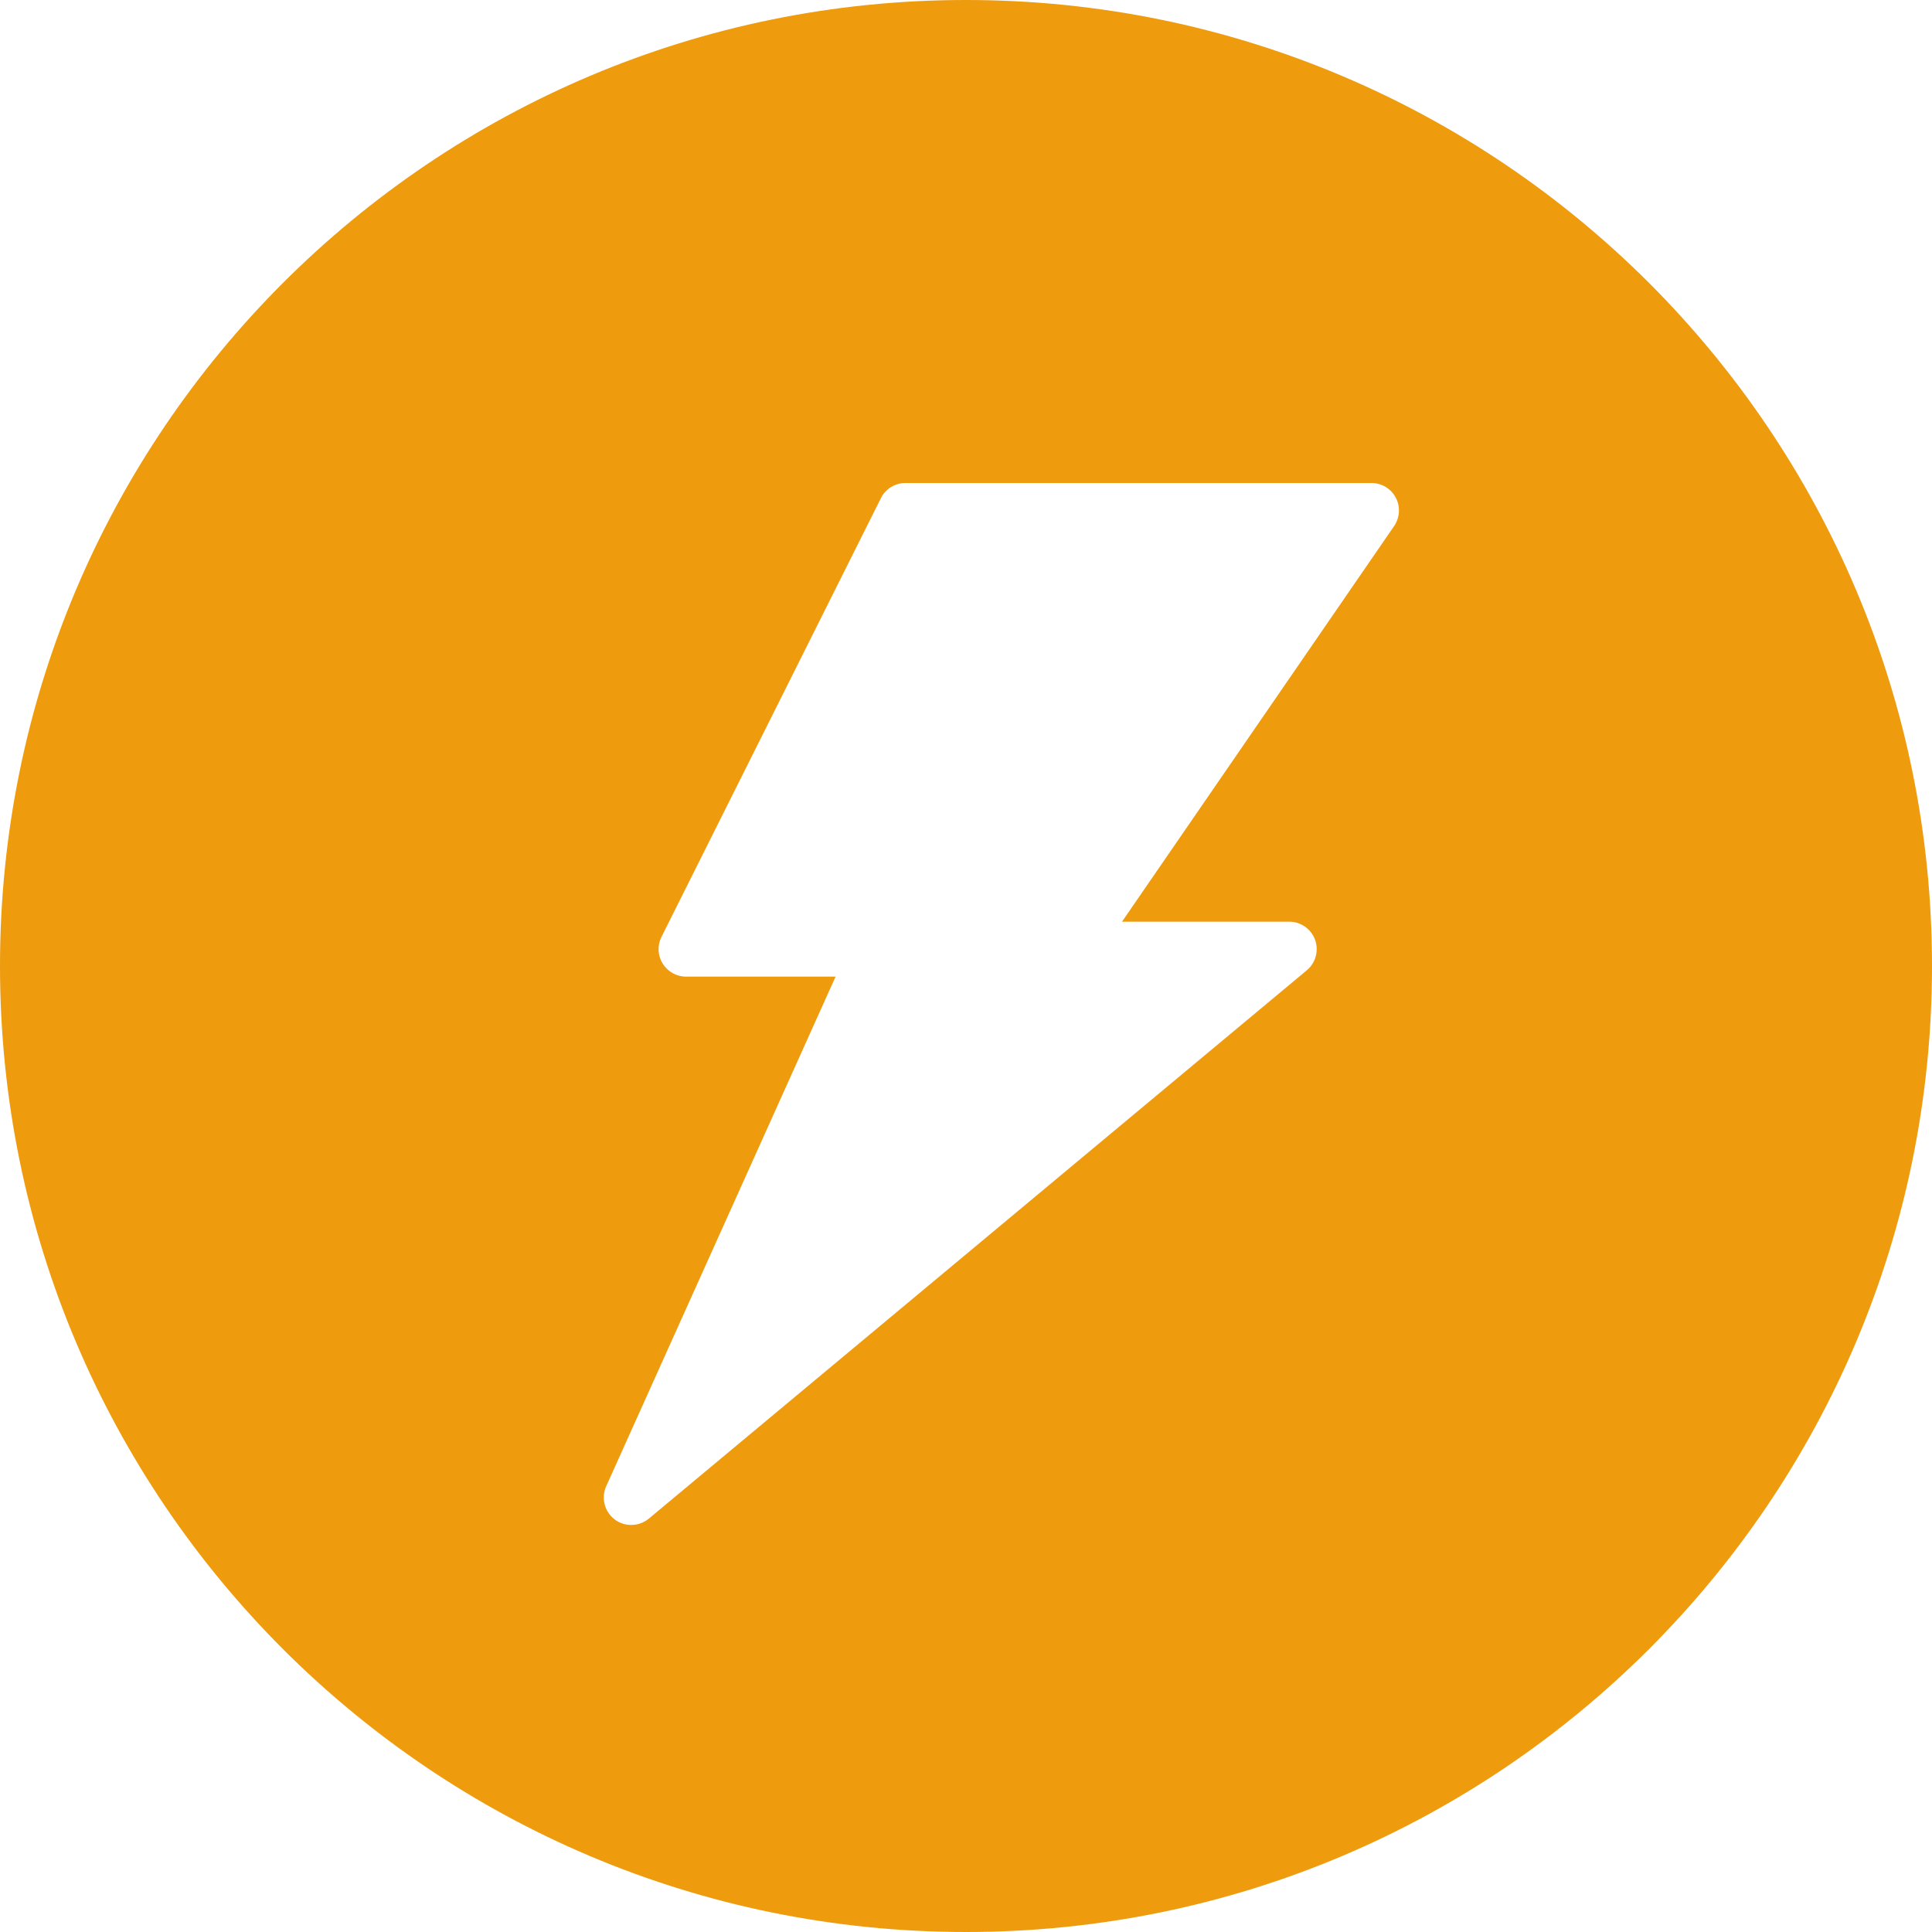 <svg xmlns="http://www.w3.org/2000/svg" width="16" height="16" viewBox="0 0 16 16">
  <path fill="#EE9B0D" fill-rule="evenodd" d="M19,25 C23.418,25 27,21.418 27,17 C27,12.582 23.418,9 19,9 C14.582,9 11,12.582 11,17 C11,21.418 14.582,25 19,25 Z M22.358,13 L18.498,13 C18.412,13 18.333,13.049 18.295,13.126 L16.478,16.759 C16.443,16.829 16.446,16.913 16.488,16.98 C16.53,17.047 16.602,17.088 16.681,17.088 L17.92,17.088 L16.02,21.309 C15.977,21.405 16.006,21.519 16.09,21.583 C16.13,21.614 16.179,21.629 16.227,21.629 C16.279,21.629 16.33,21.612 16.373,21.577 L21.823,17.035 C21.896,16.974 21.923,16.873 21.891,16.783 C21.858,16.693 21.773,16.633 21.677,16.633 L20.292,16.633 L22.546,13.356 C22.593,13.286 22.599,13.196 22.559,13.121 C22.52,13.047 22.443,13 22.358,13 Z" transform="translate(-11 -9)"/>
</svg>
